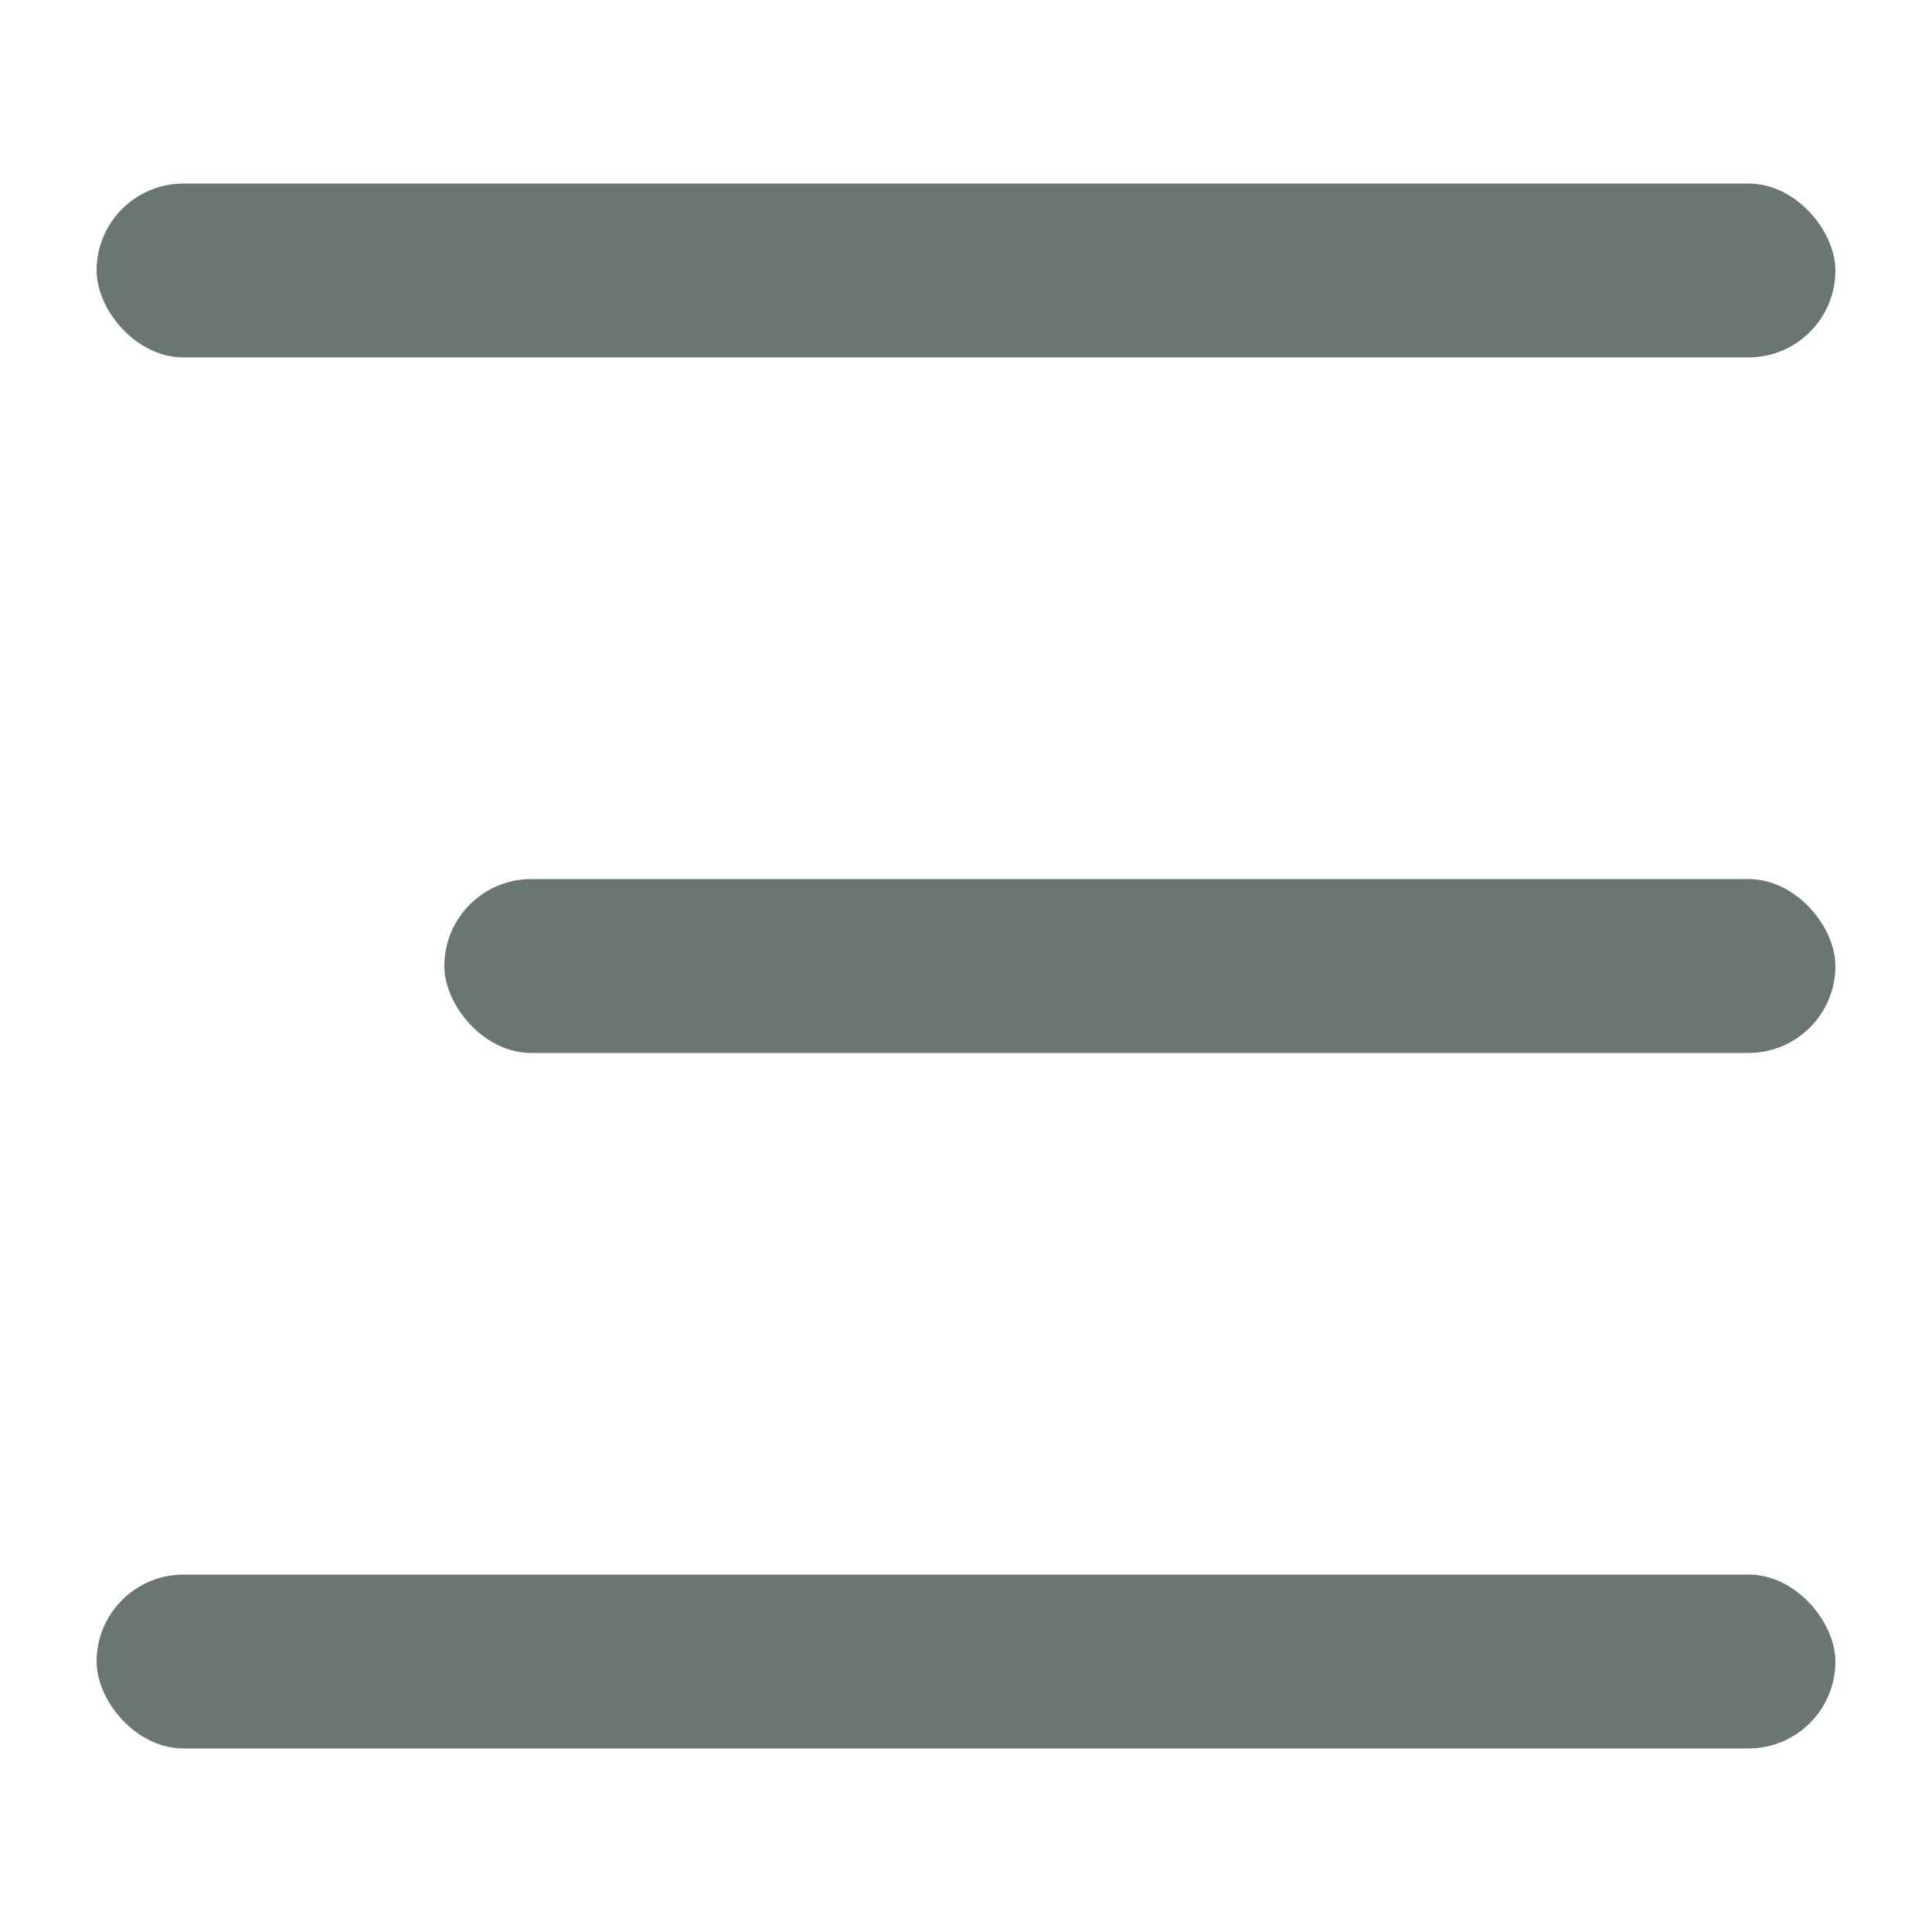 <svg width="20" height="20" viewBox="0 0 20 20" fill="none" xmlns="http://www.w3.org/2000/svg">
    <rect x="1" y="16.3" width="18" height="1.8" rx="0.9" fill="#6A7672"/>
    <rect x="4.6" y="9.1" width="14.4" height="1.8" rx="0.9" fill="#6A7672"/>
    <rect x="1" y="1.9" width="18" height="1.8" rx="0.9" fill="#6A7672"/>
</svg>
